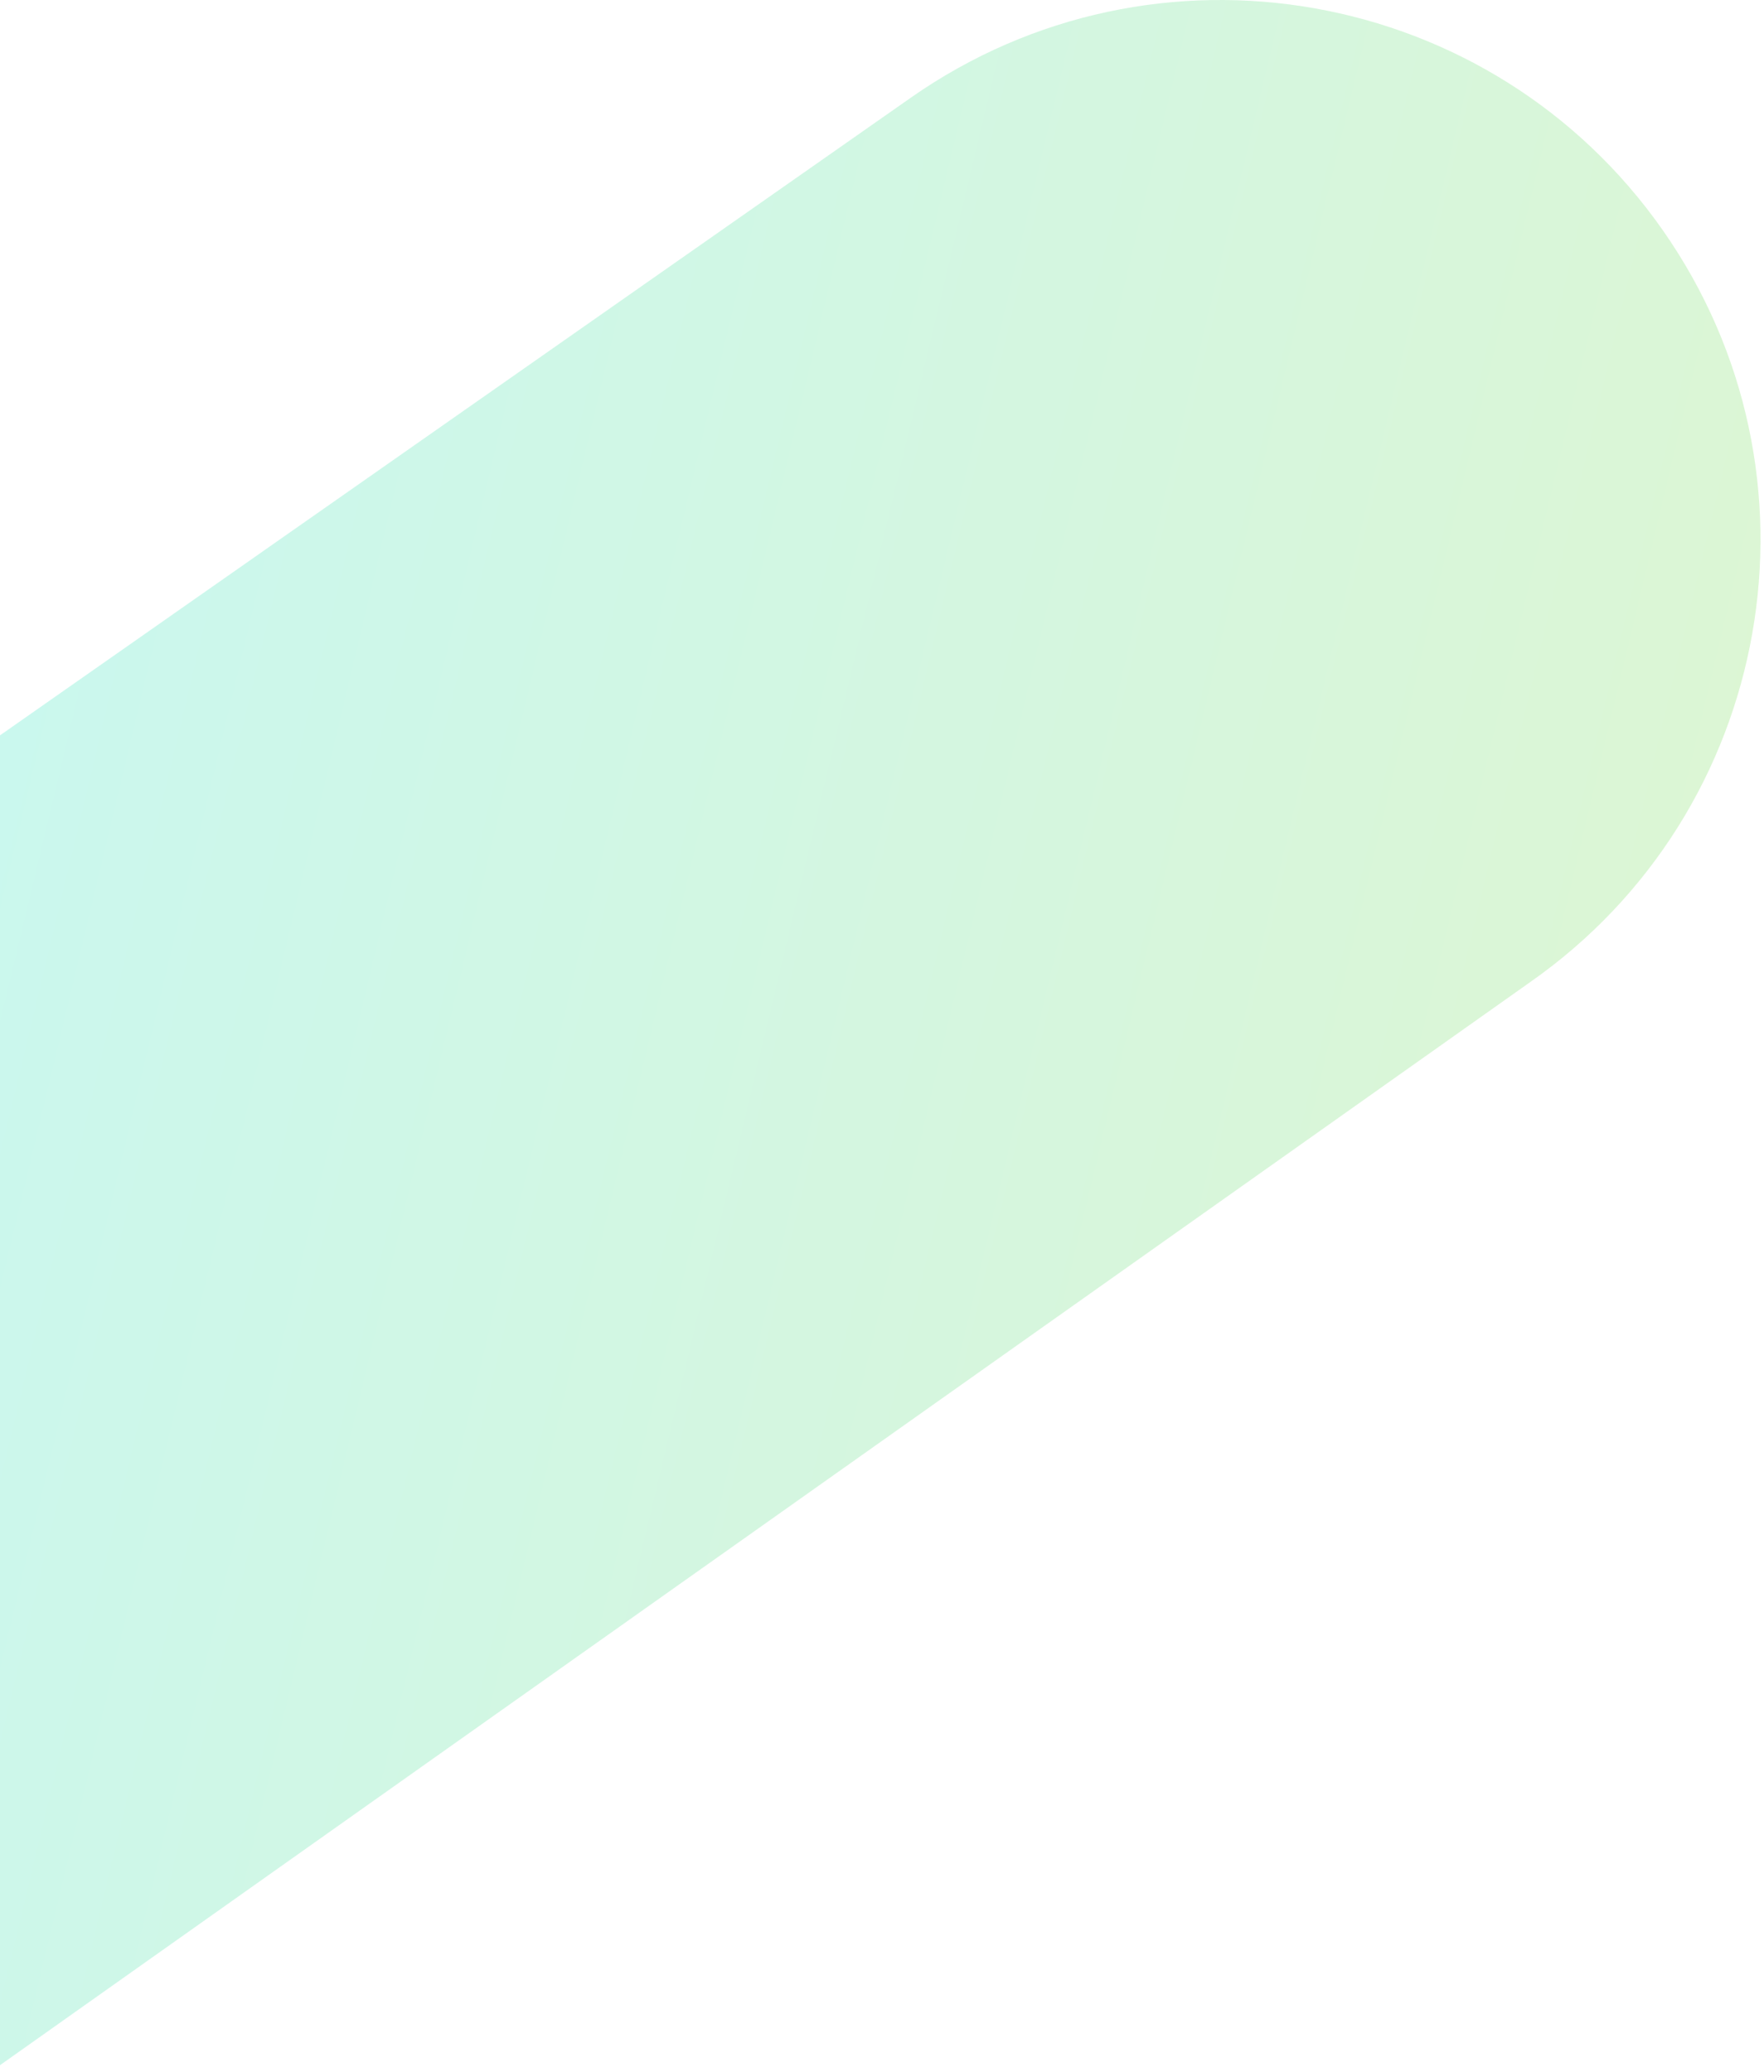 <?xml version="1.0" encoding="UTF-8"?>
<svg width="126px" height="148px" viewBox="0 0 126 148" version="1.1" xmlns="http://www.w3.org/2000/svg" xmlns:xlink="http://www.w3.org/1999/xlink">
    <!-- Generator: Sketch 51.3 (57544) - http://www.bohemiancoding.com/sketch -->
    <title>Rectangle Copy</title>
    <desc>Created with Sketch.</desc>
    <defs>
        <linearGradient x1="-10.198%" y1="32.958%" x2="115.471%" y2="67.042%" id="linearGradient-1">
            <stop stop-color="#11E0C4" offset="0%"></stop>
            <stop stop-color="#7FD324" offset="100%"></stop>
        </linearGradient>
    </defs>
    <g id="Page-1" stroke="none" stroke-width="1" fill="none" fill-rule="evenodd" opacity="0.231">
        <g id="Desktop-HD" transform="translate(0, -30)" fill="url(#linearGradient-1)" fill-rule="nonzero">
            <path d="M-0.03,82.555 L65.061,36.978 C82.508,24.761 106.555,29.001 118.772,46.448 C130.989,63.896 126.748,87.943 109.301,100.16 L-0.03,177.559 L-0.03,82.555 Z" id="Rectangle-Copy"></path>
        </g>
    </g>
</svg>